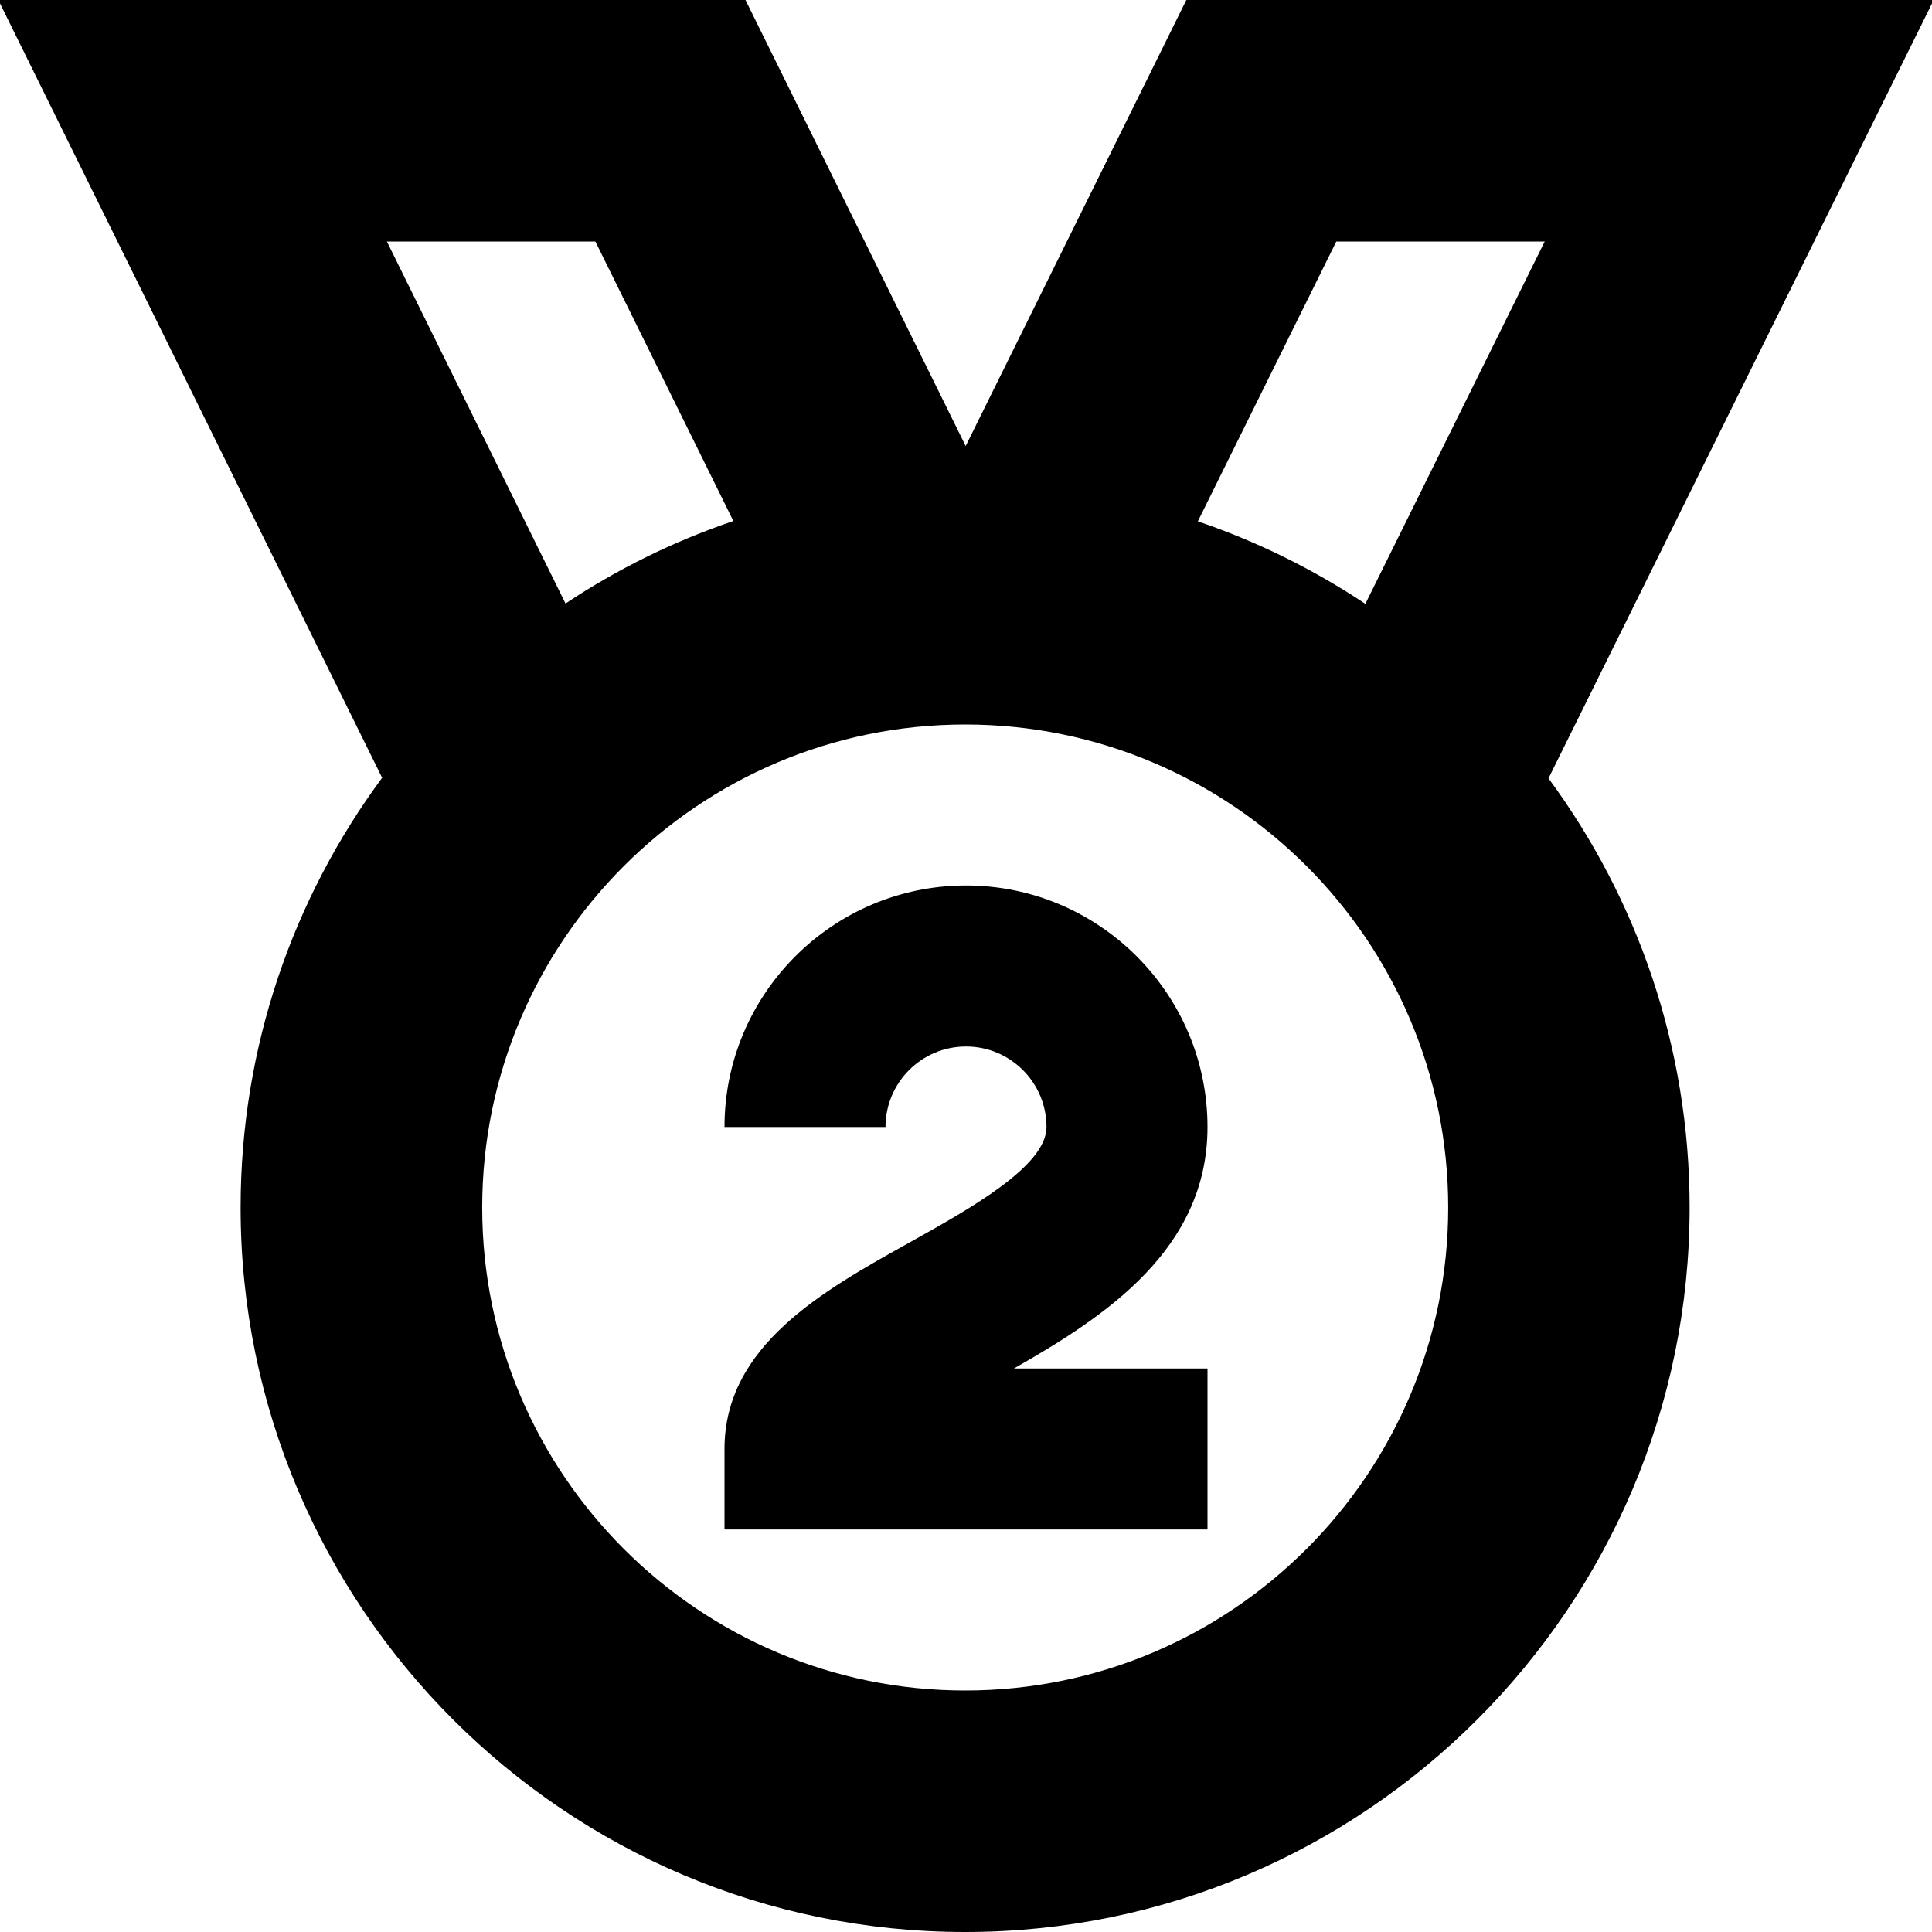 <?xml version="1.0" encoding="UTF-8"?>
<svg xmlns="http://www.w3.org/2000/svg" id="Layer_1" data-name="Layer 1" viewBox="0 0 24 24">
  <path d="m24.021,0h-9.284l-2.741,5.541L9.261,0H-.021l4.768,9.662c-1.104,1.494-1.758,3.341-1.758,5.338,0,4.963,4.037,9,9,9s9-4.037,9-9c0-1.994-.652-3.838-1.753-5.331L24.021,0Zm-4.832,3l-2.228,4.501c-.641-.426-1.339-.773-2.081-1.025l1.72-3.476h2.589Zm-11.793,0l1.714,3.472c-.743.252-1.443.598-2.085,1.025l-2.219-4.497h2.59Zm4.594,18c-3.309,0-6-2.691-6-6s2.691-6,6-6,6,2.691,6,6-2.691,6-6,6Zm.605-4h2.405v2h-6v-1c0-1.283,1.221-1.965,2.298-2.565.758-.423,1.702-.95,1.702-1.435,0-.552-.448-1-1-1s-1,.448-1,1h-2c0-1.654,1.346-3,3-3s3,1.346,3,3c0,1.515-1.261,2.35-2.405,3Z"/>
</svg>
